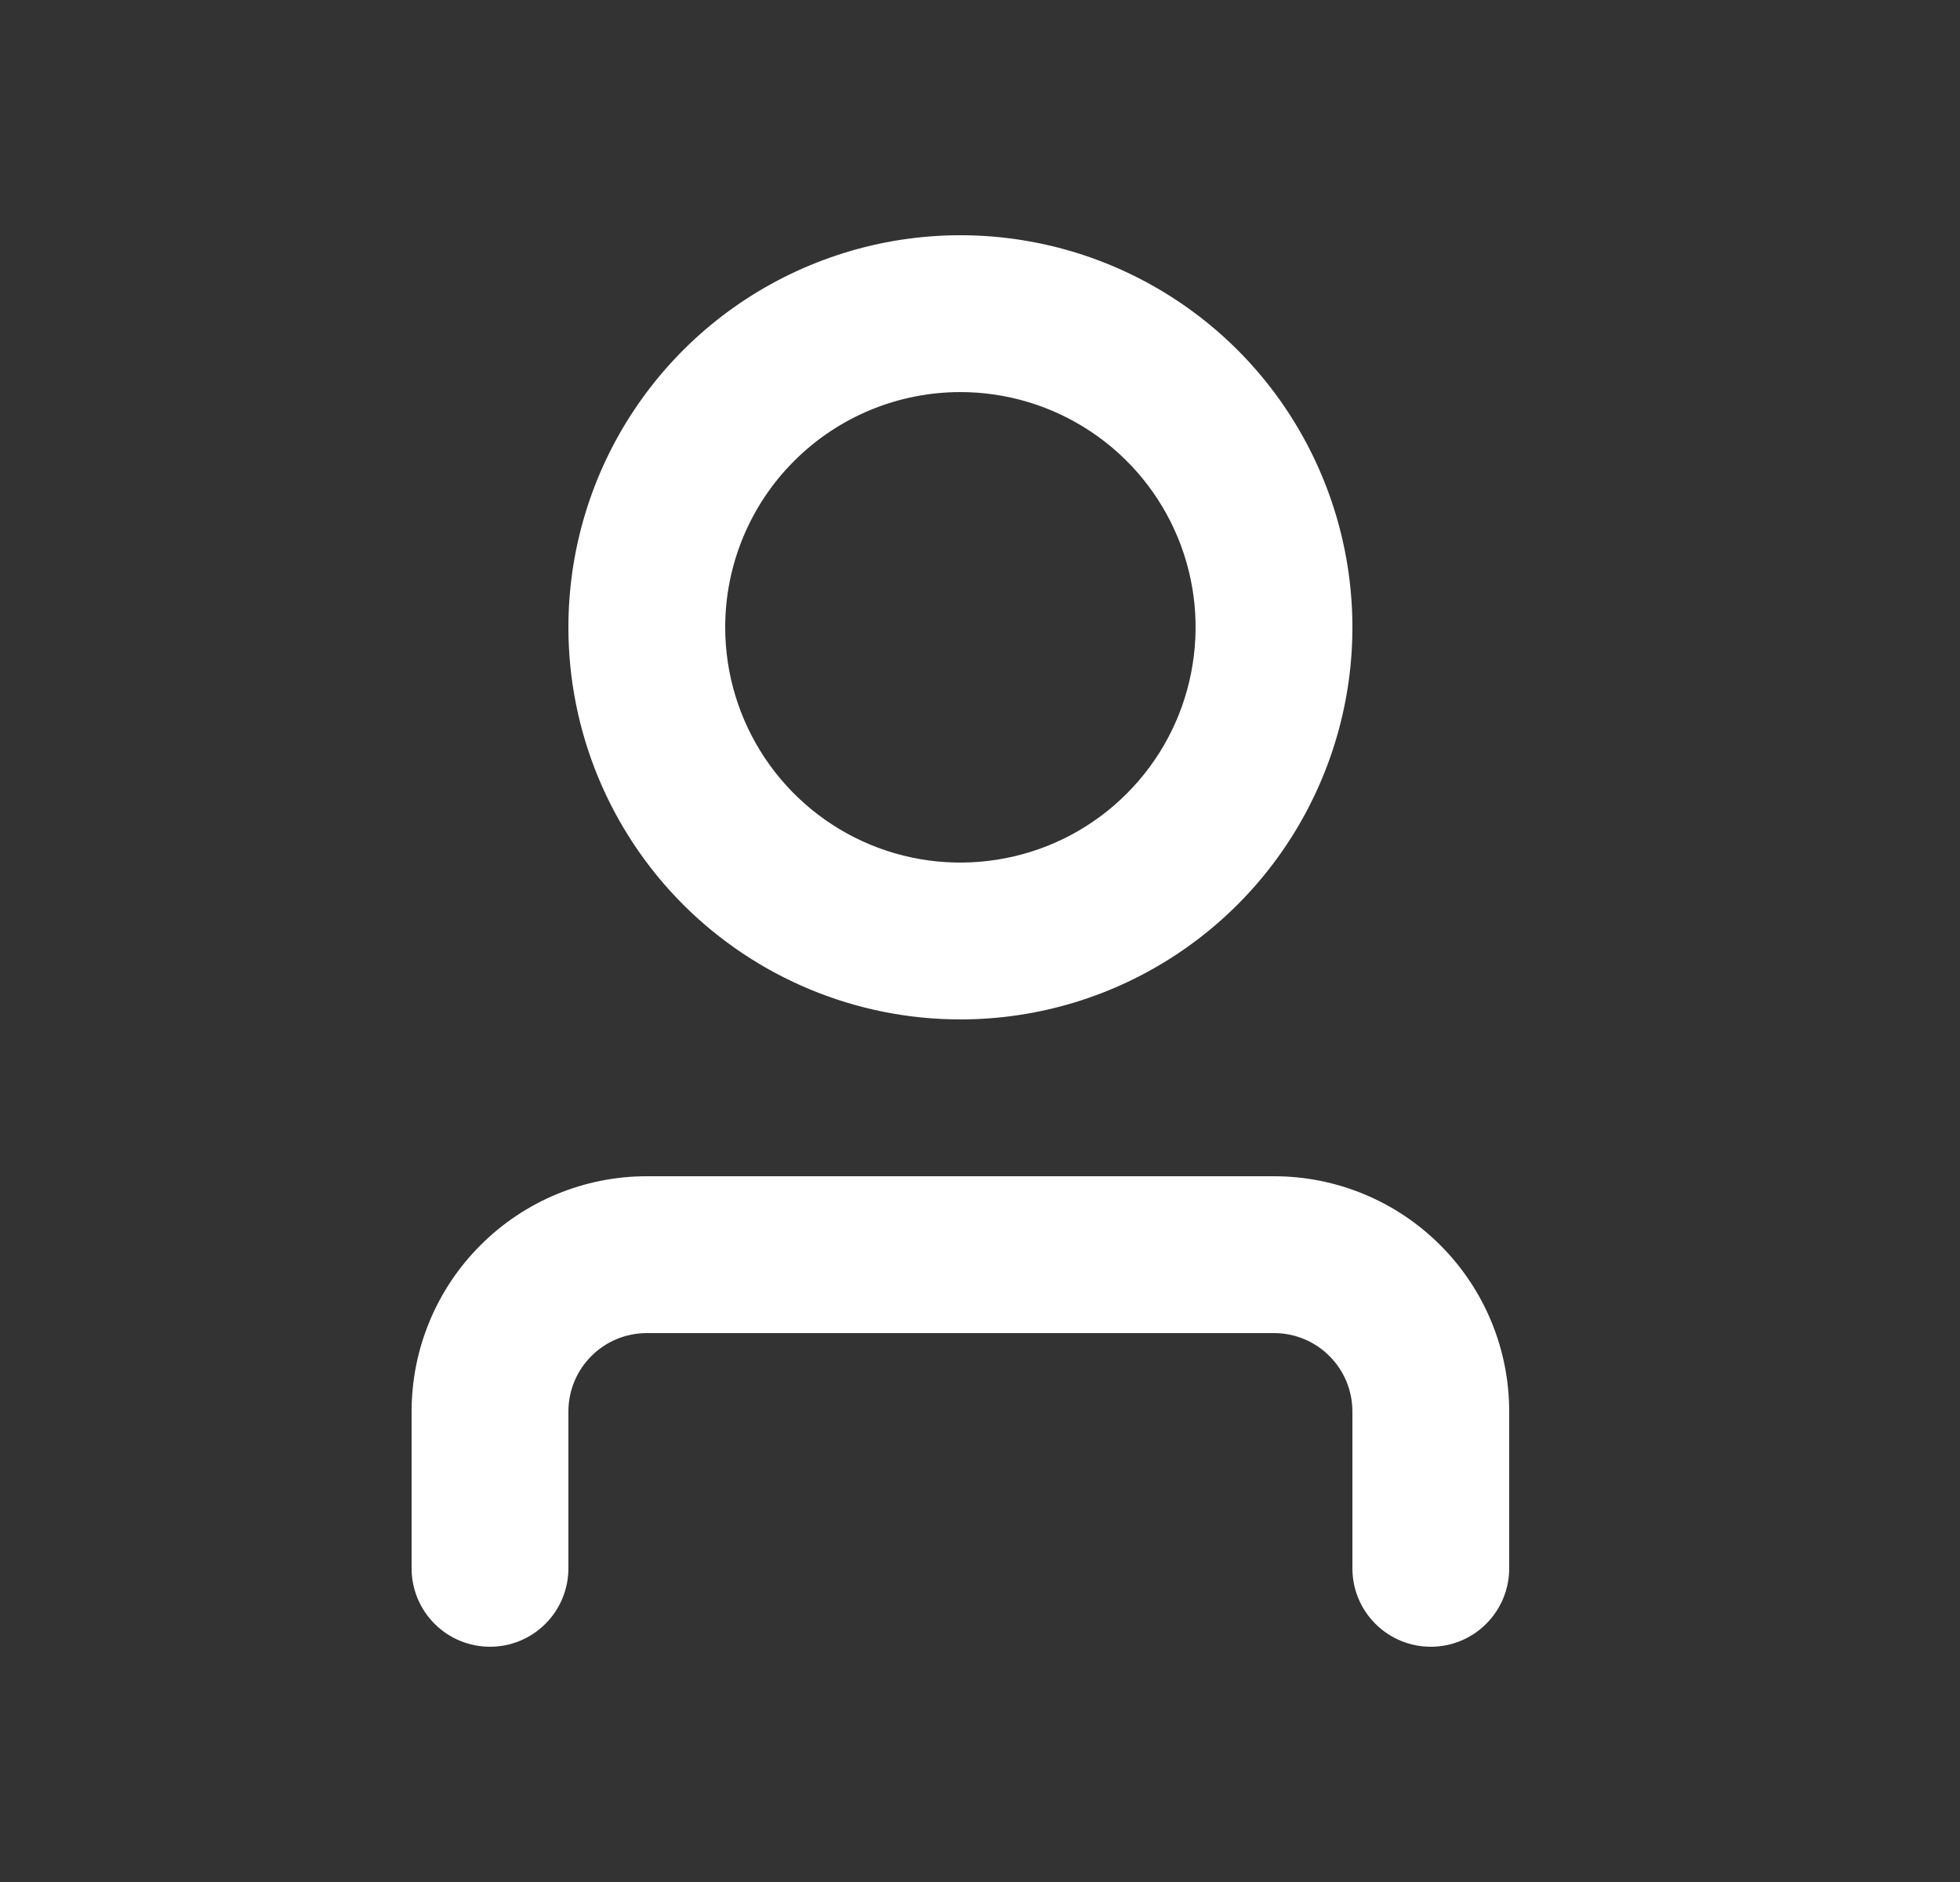 <svg width="25" height="24" viewBox="0 0 25 24" fill="none" xmlns="http://www.w3.org/2000/svg">
<rect x="0" y="0" width="25" height="24" fill="#333333" stroke="none"/>
<path d="M12.25 13C13.239 13 14.206 12.707 15.028 12.157C15.85 11.608 16.491 10.827 16.869 9.913C17.248 9 17.347 7.994 17.154 7.025C16.961 6.055 16.485 5.164 15.786 4.464C15.086 3.765 14.195 3.289 13.226 3.096C12.255 2.903 11.25 3.002 10.337 3.381C9.423 3.759 8.642 4.4 8.093 5.222C7.543 6.044 7.25 7.011 7.25 8C7.25 9.326 7.777 10.598 8.714 11.536C9.652 12.473 10.924 13 12.25 13ZM12.25 5C12.843 5 13.423 5.176 13.917 5.506C14.41 5.835 14.795 6.304 15.022 6.852C15.249 7.4 15.308 8.003 15.192 8.585C15.077 9.167 14.791 9.702 14.371 10.121C13.952 10.541 13.417 10.827 12.835 10.942C12.253 11.058 11.65 10.999 11.102 10.772C10.554 10.545 10.085 10.16 9.756 9.667C9.426 9.173 9.25 8.593 9.25 8C9.25 7.204 9.566 6.441 10.129 5.879C10.691 5.316 11.454 5 12.25 5ZM19.25 18V20C19.25 20.265 19.145 20.52 18.957 20.707C18.77 20.895 18.515 21 18.25 21C17.985 21 17.73 20.895 17.543 20.707C17.355 20.52 17.25 20.265 17.25 20V18C17.25 17.735 17.145 17.48 16.957 17.293C16.77 17.105 16.515 17 16.25 17H8.25C7.985 17 7.73 17.105 7.543 17.293C7.355 17.48 7.25 17.735 7.25 18V20C7.25 20.265 7.145 20.52 6.957 20.707C6.77 20.895 6.515 21 6.25 21C5.985 21 5.73 20.895 5.543 20.707C5.355 20.52 5.25 20.265 5.25 20V18C5.25 17.204 5.566 16.441 6.129 15.879C6.691 15.316 7.454 15 8.25 15H16.25C17.046 15 17.809 15.316 18.371 15.879C18.934 16.441 19.25 17.204 19.25 18Z" fill="white"/>
</svg>
